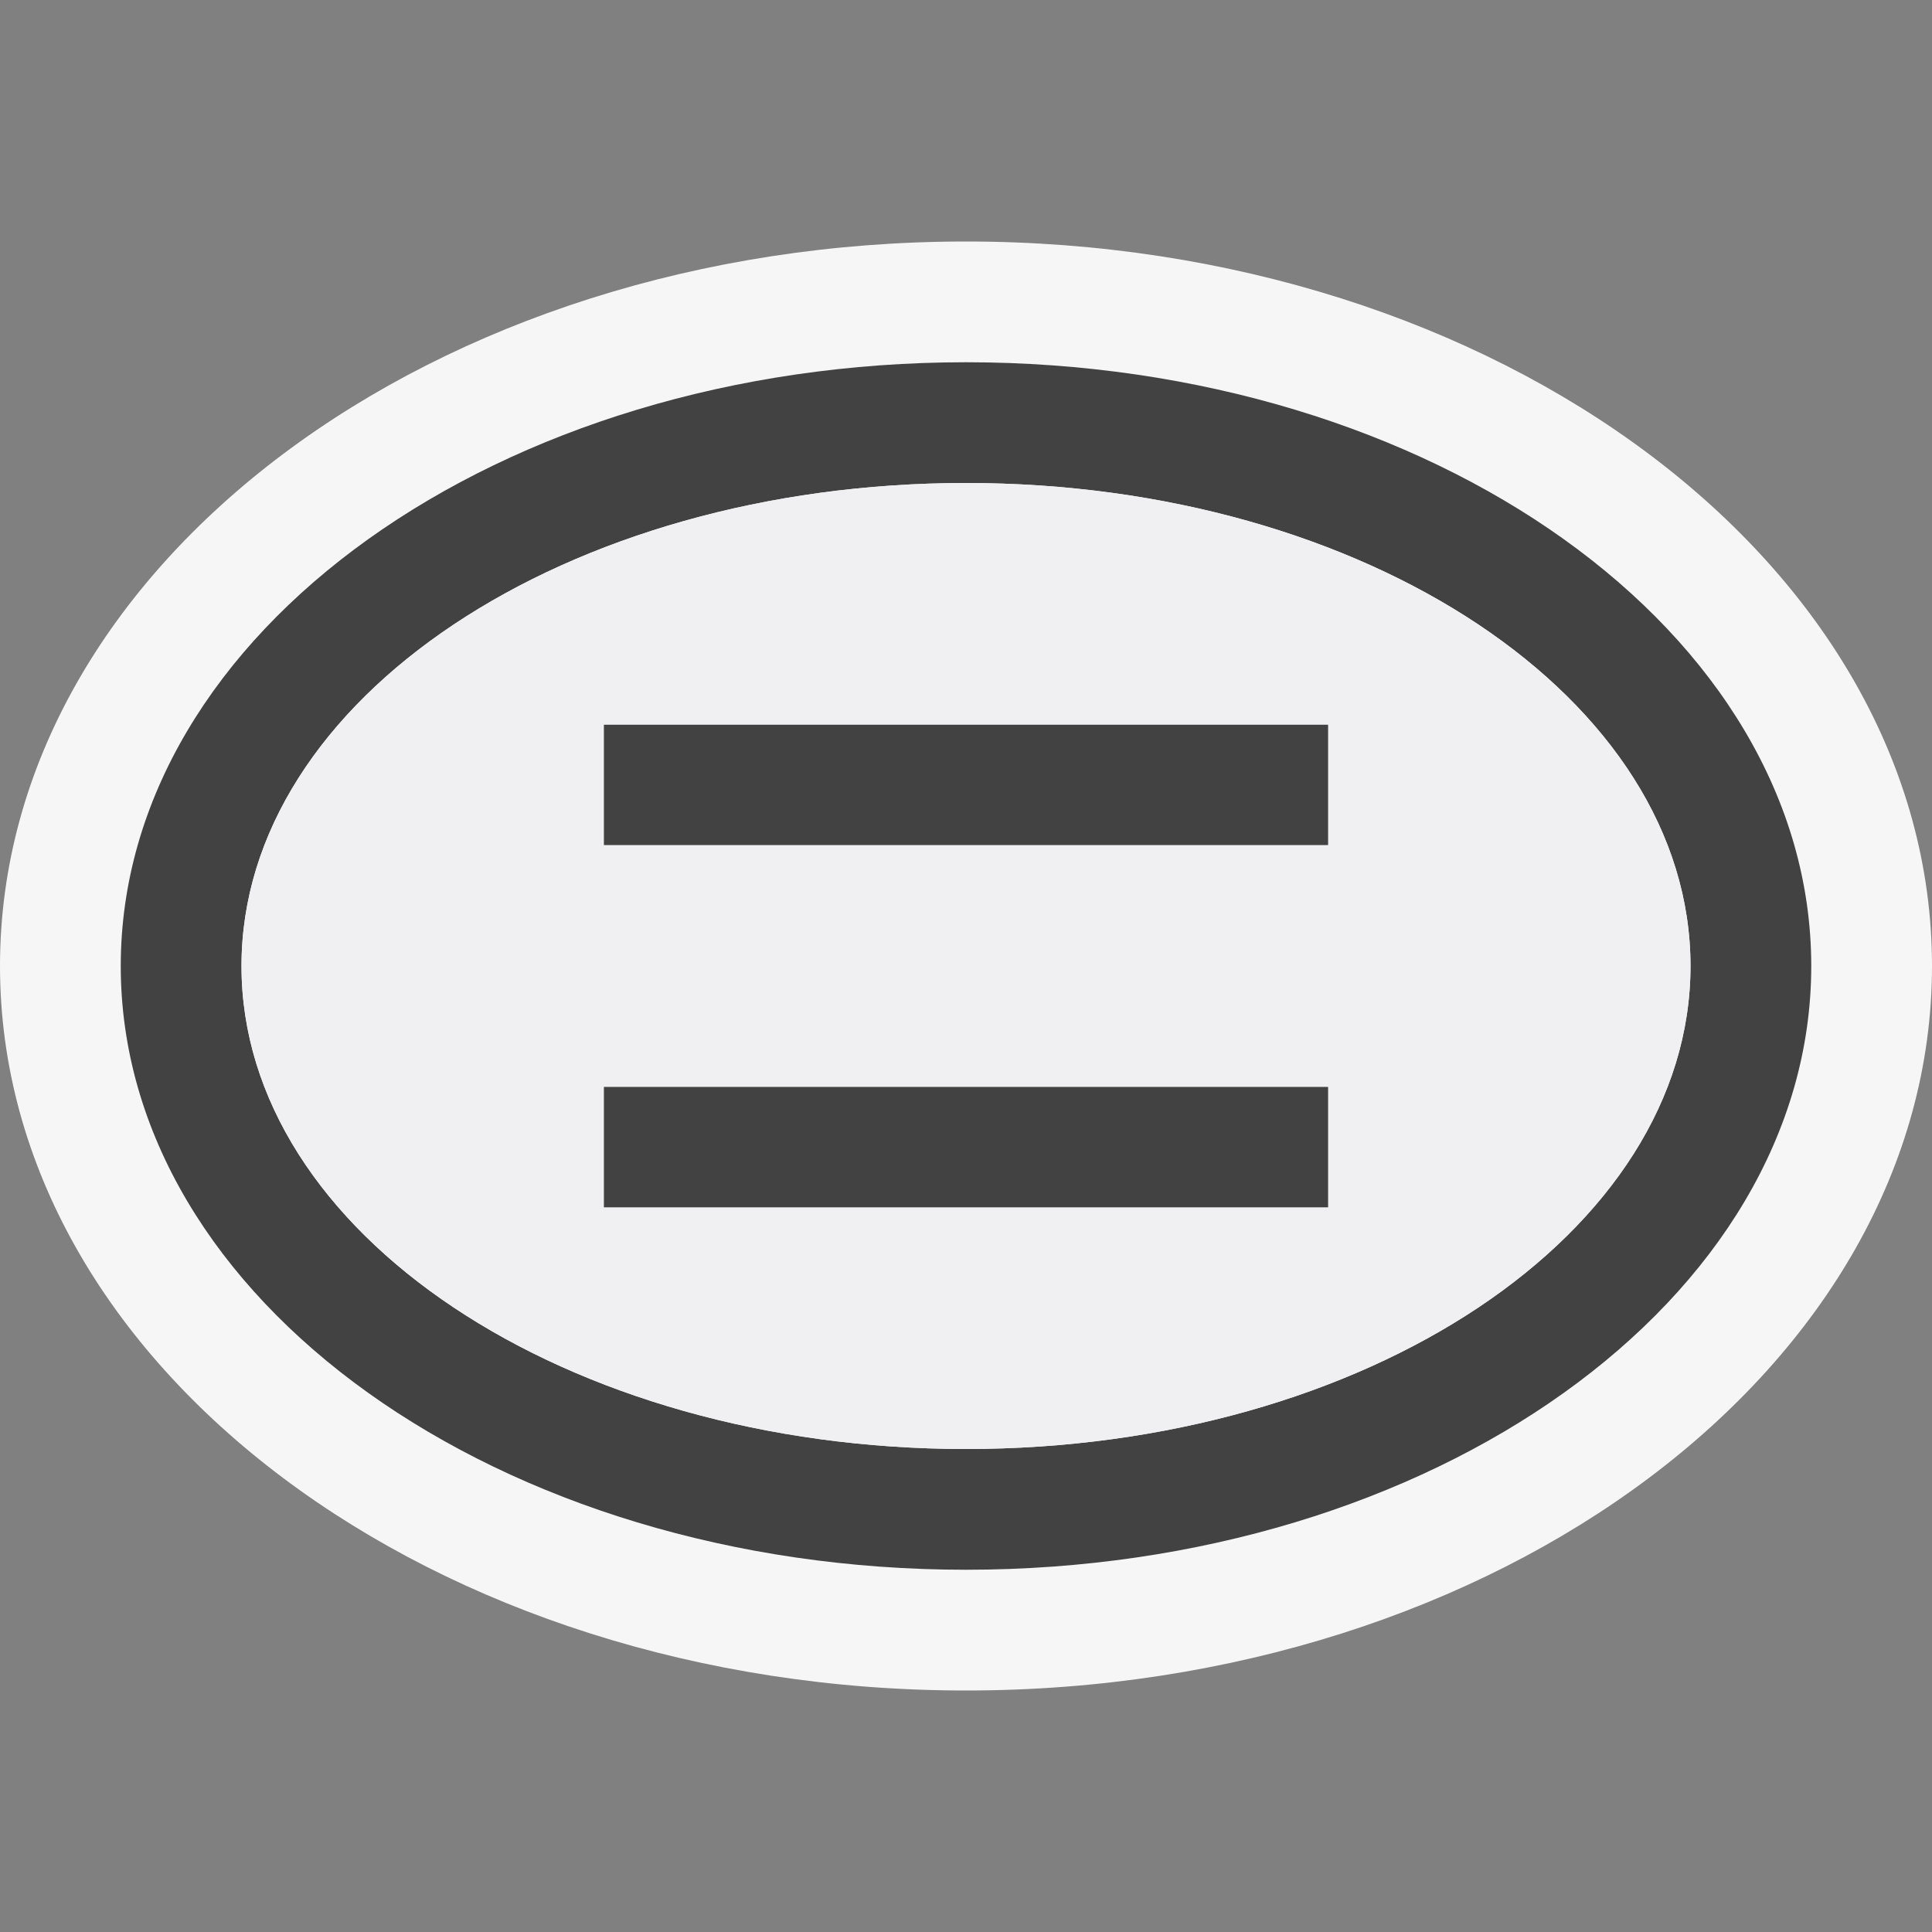<svg xmlns="http://www.w3.org/2000/svg" viewBox="0 0 16 16"><rect x="0" y="0" width="16" height="16" fill="#808080" stroke="none"/><style>.st0{opacity:0}.st0,.st1{fill:#f6f6f6}.st2{fill:#424242}.st3{fill:#f0eff1}</style><g id="outline"><path class="st0" d="M0 0h16v16H0z"/><path class="st1" d="M8 14c-4.411 0-8-2.691-8-6s3.589-6 8-6 8 2.691 8 6-3.589 6-8 6z"/></g><path class="st2" d="M8 3C4.134 3 1 5.239 1 8c0 2.762 3.134 5 7 5s7-2.238 7-5c0-2.761-3.134-5-7-5zm0 9c-3.313 0-6-1.791-6-4s2.687-4 6-4c3.314 0 6 1.791 6 4s-2.686 4-6 4zm3-5H5V6h6v1zm0 3H5V9h6v1z" id="icon_x5F_bg"/><path class="st3" d="M8 4C4.687 4 2 5.791 2 8s2.687 4 6 4c3.314 0 6-1.791 6-4s-2.686-4-6-4zm3 6H5V9h6v1zm0-3H5V6h6v1z" id="icon_x5F_fg"/></svg>
